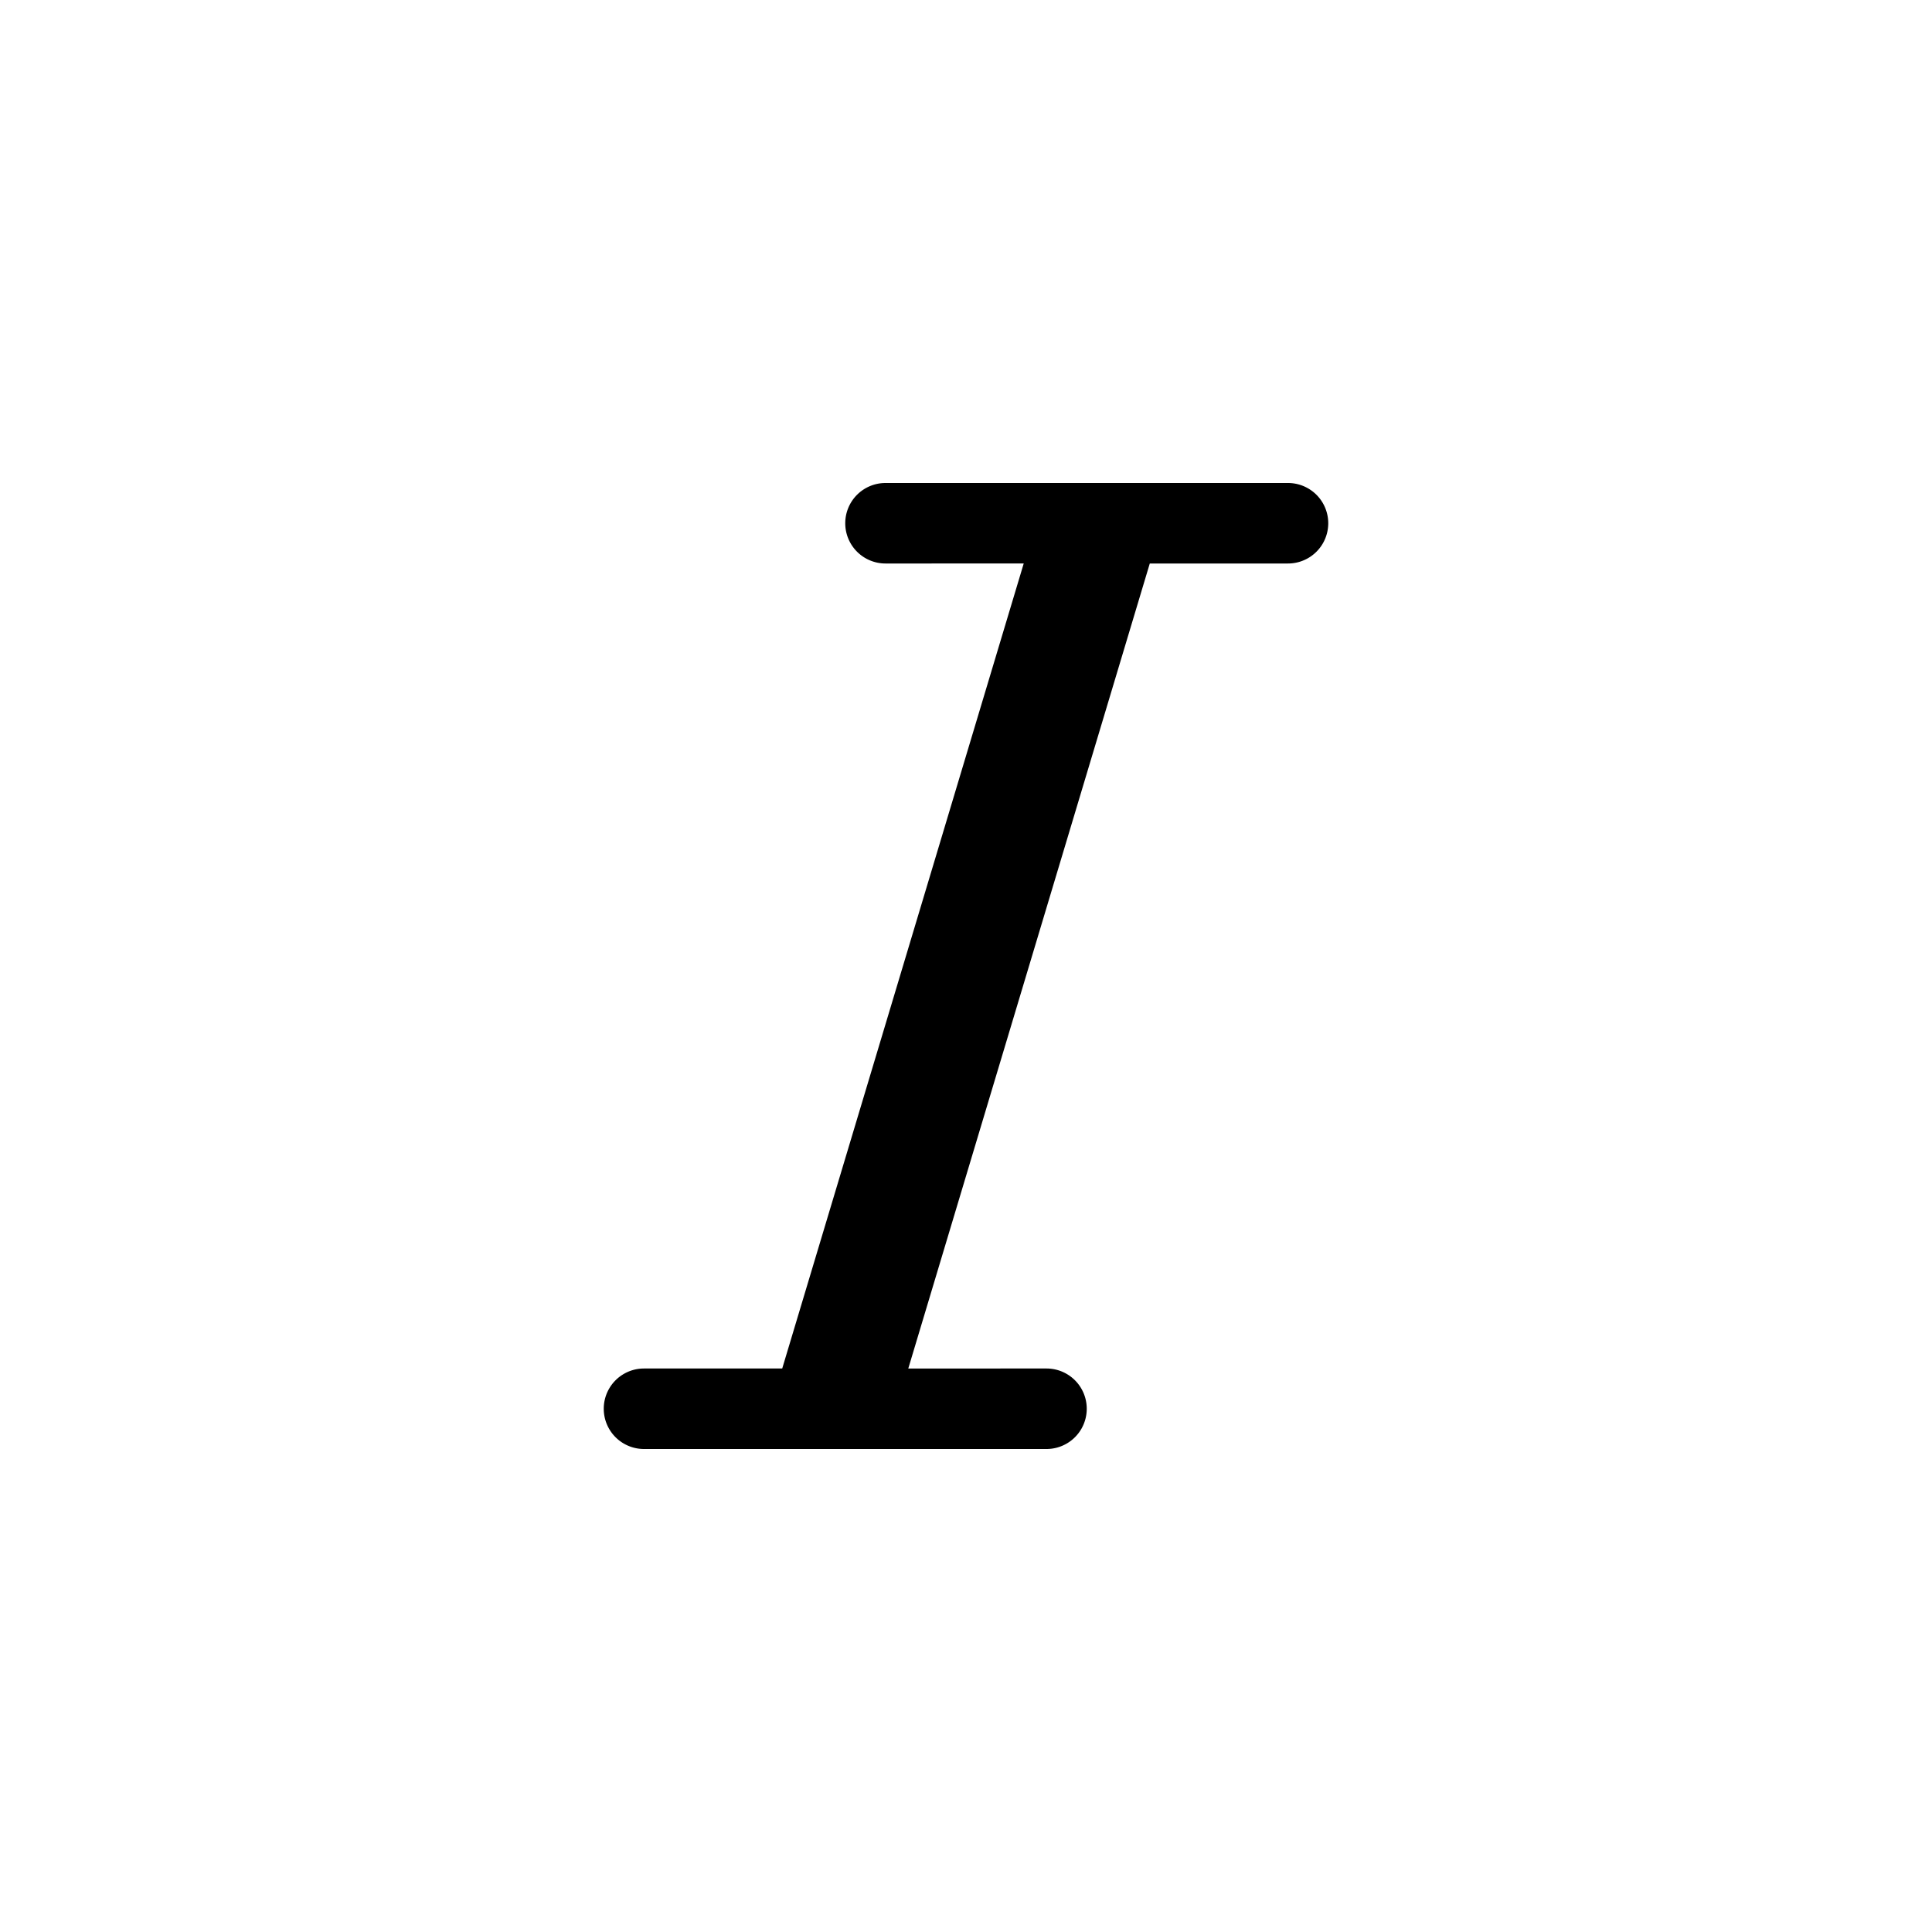 <svg
  xmlns="http://www.w3.org/2000/svg"
  width="24"
  height="24"
  fill="none"
  viewBox="0 0 24 24"
>
  <path
    fill="currentColor"
    fill-rule="evenodd"
    d="M10.5 6.5A.5.5 0 0 1 11 6h5a.5.5 0 0 1 0 1h-1.717l-3 10H13a.5.5 0 1 1 0 1H8a.5.5 0 0 1 0-1h1.717l3-10H11a.5.5 0 0 1-.5-.5"
    clip-rule="evenodd"
  ></path>
</svg>
